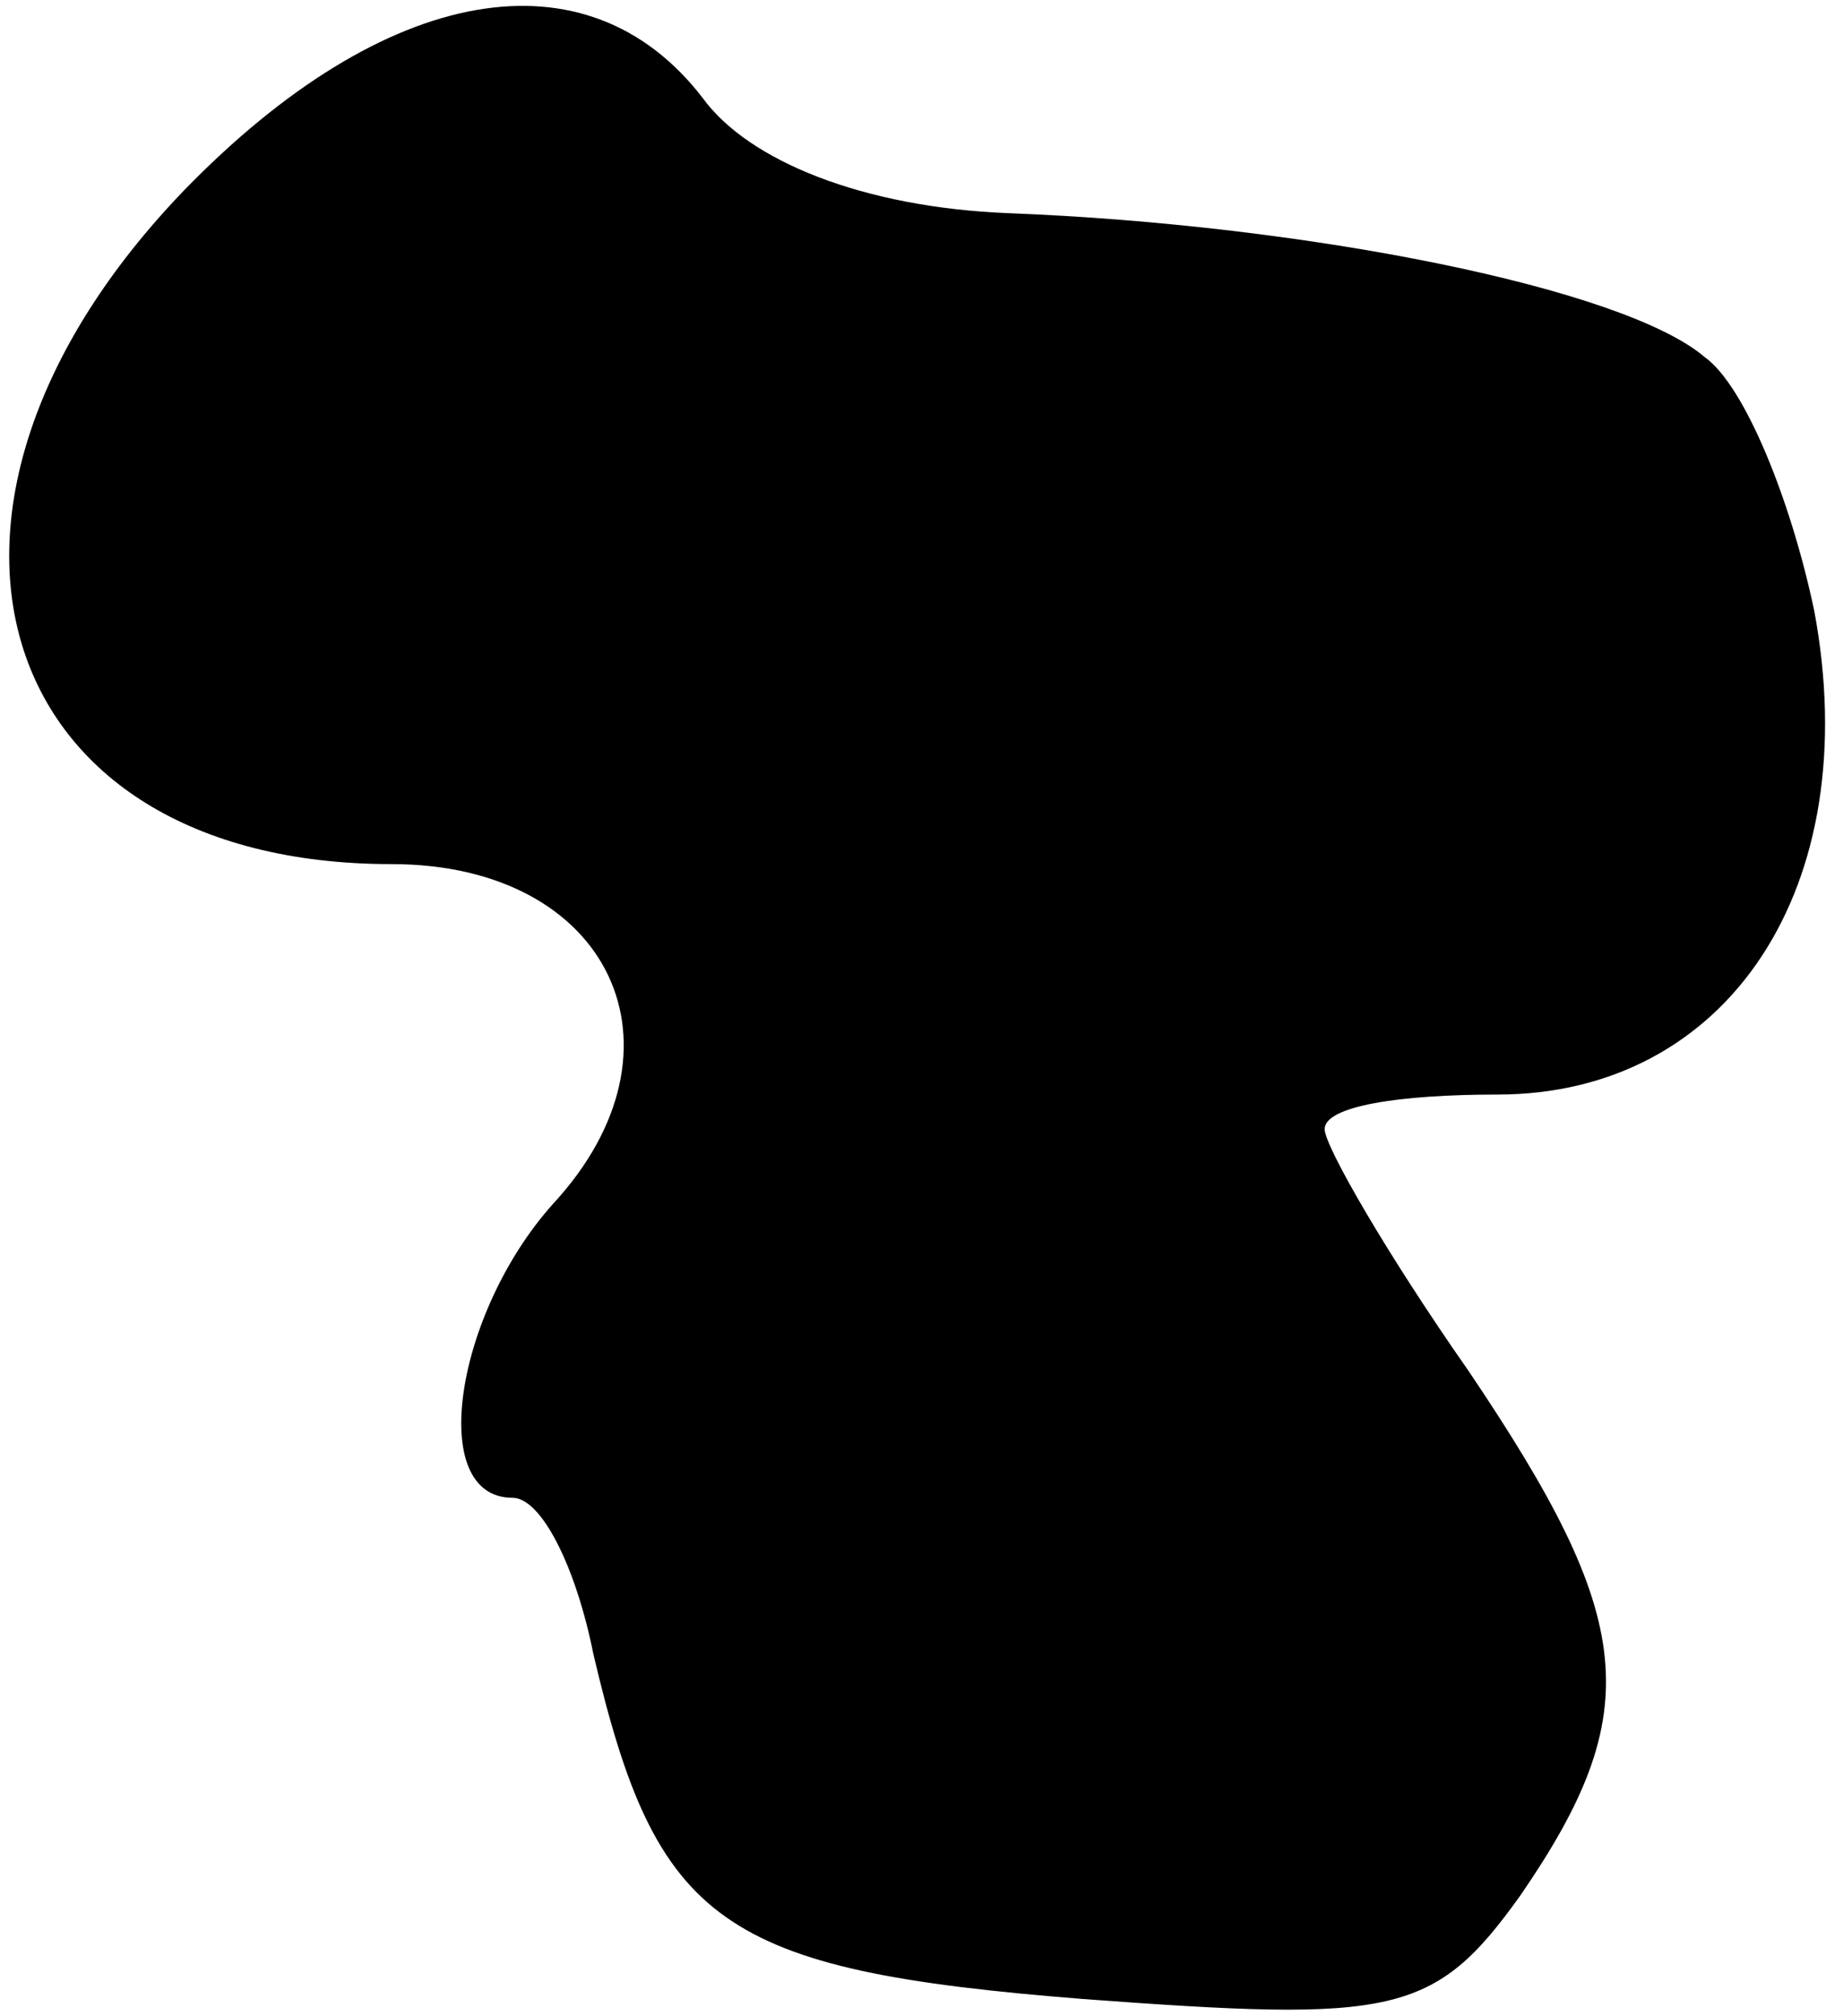 <?xml version="1.0" standalone="no"?>
<!DOCTYPE svg PUBLIC "-//W3C//DTD SVG 20010904//EN"
 "http://www.w3.org/TR/2001/REC-SVG-20010904/DTD/svg10.dtd">
<svg version="1.0" xmlns="http://www.w3.org/2000/svg"
 width="32pt" height="35pt" viewBox="0 0 32 35"
 preserveAspectRatio="xMidYMid meet">
<g transform="translate(0,35) scale(0.1,-0.1)"
fill="#000000" stroke="none">
<path fill="#000000" stroke="none" d="M32 317 c-53 -55 -34 -117 36 -117 38
0 53 -32 28 -59 -17 -19 -22 -51 -7 -51 5 0 11 -12 14 -27 11 -47 22 -55 85
-60 54 -4 61 -3 76 18 22 32 20 48 -9 91 -14 20 -25 39 -25 42 0 4 13 6 30 6
40 0 64 36 55 84 -4 19 -12 39 -19 44 -14 12 -69 23 -121 25 -25 1 -45 9 -53
20 -20 26 -55 20 -90 -16z"/>
</g>
</svg>

